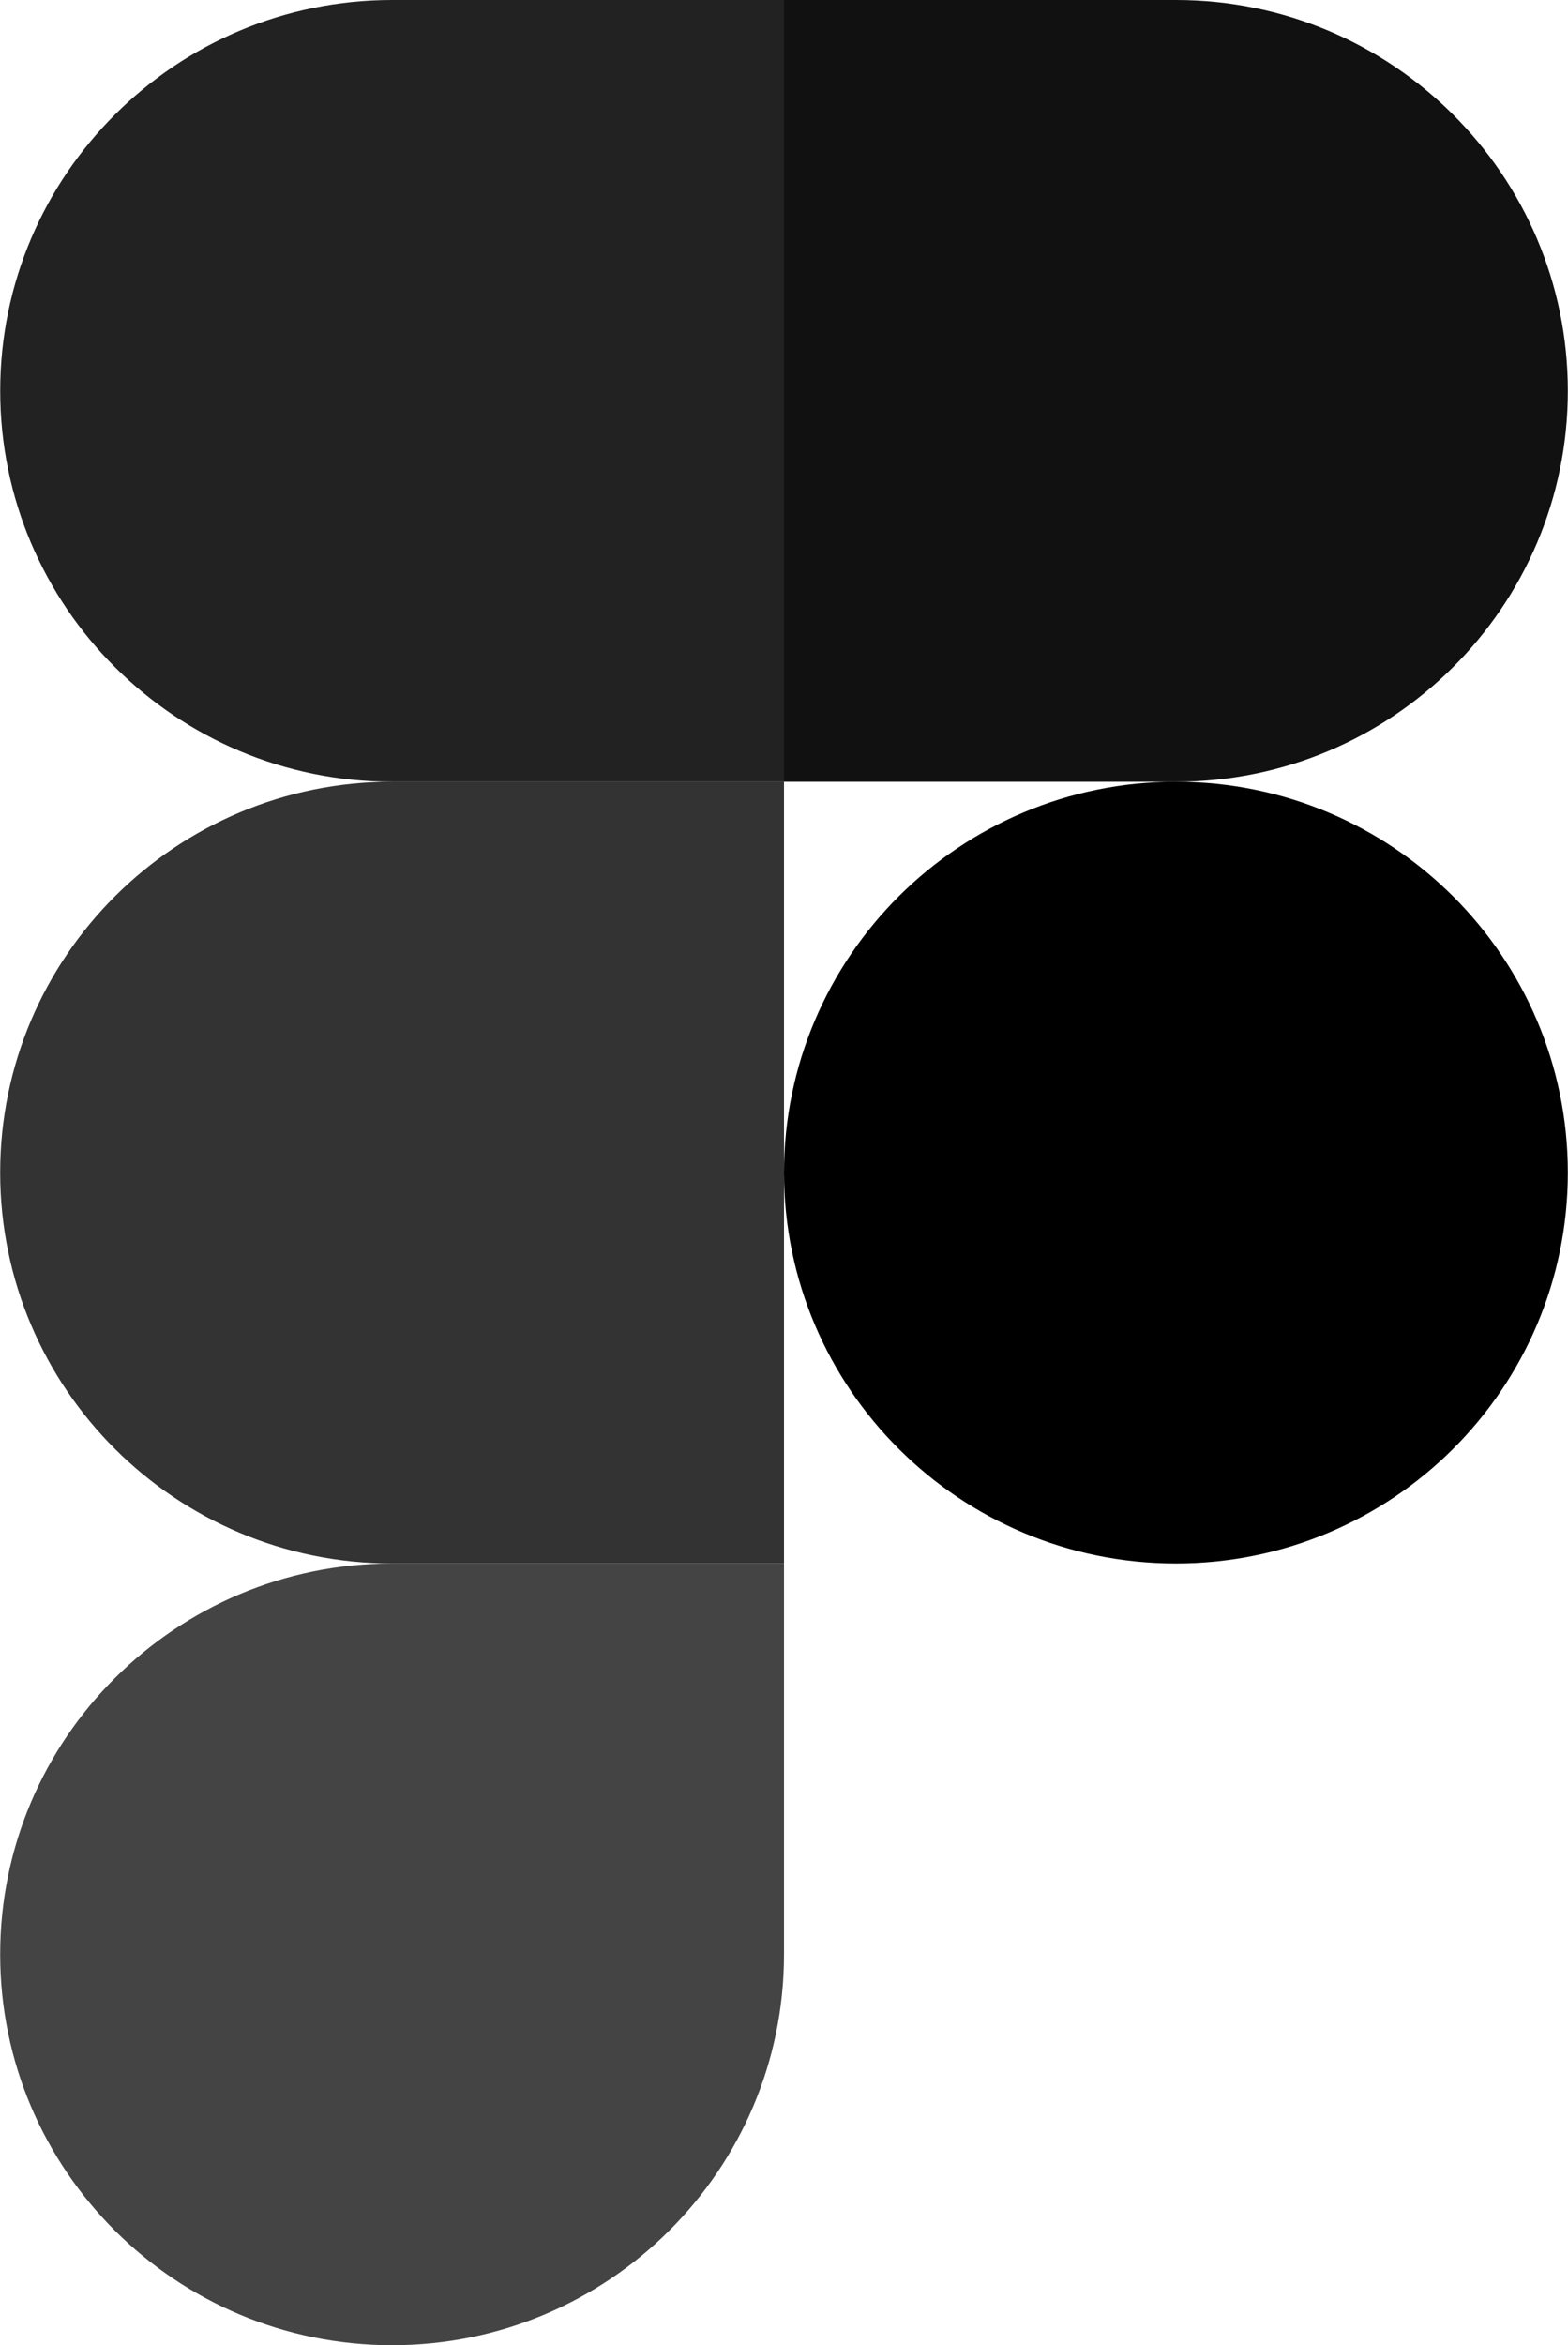 <svg width="99" height="148" viewBox="0 0 99 148" fill="none" xmlns="http://www.w3.org/2000/svg">
<path d="M24.755 148C38.414 148 49.5 136.949 49.5 123.333V98.667H24.755C11.096 98.667 0.01 109.717 0.01 123.333C0.01 136.949 11.096 148 24.755 148Z" fill="#444444"/>
<path d="M0.01 74C0.01 60.384 11.096 49.333 24.755 49.333H49.5V98.667H24.755C11.096 98.667 0.01 87.616 0.01 74Z" fill="#333333"/>
<path d="M0.012 24.667C0.012 11.051 11.097 0 24.757 0H49.502V49.333H24.757C11.097 49.333 0.012 38.283 0.012 24.667Z" fill="#222222"/>
<path d="M49.5 0H74.245C87.904 0 98.99 11.051 98.99 24.667C98.99 38.283 87.904 49.333 74.245 49.333H49.5V0Z" fill="#111111"/>
<path d="M98.99 74C98.99 87.616 87.904 98.667 74.245 98.667C60.586 98.667 49.5 87.616 49.5 74C49.5 60.384 60.586 49.333 74.245 49.333C87.904 49.333 98.99 60.384 98.99 74Z" fill="black"/>
</svg>

